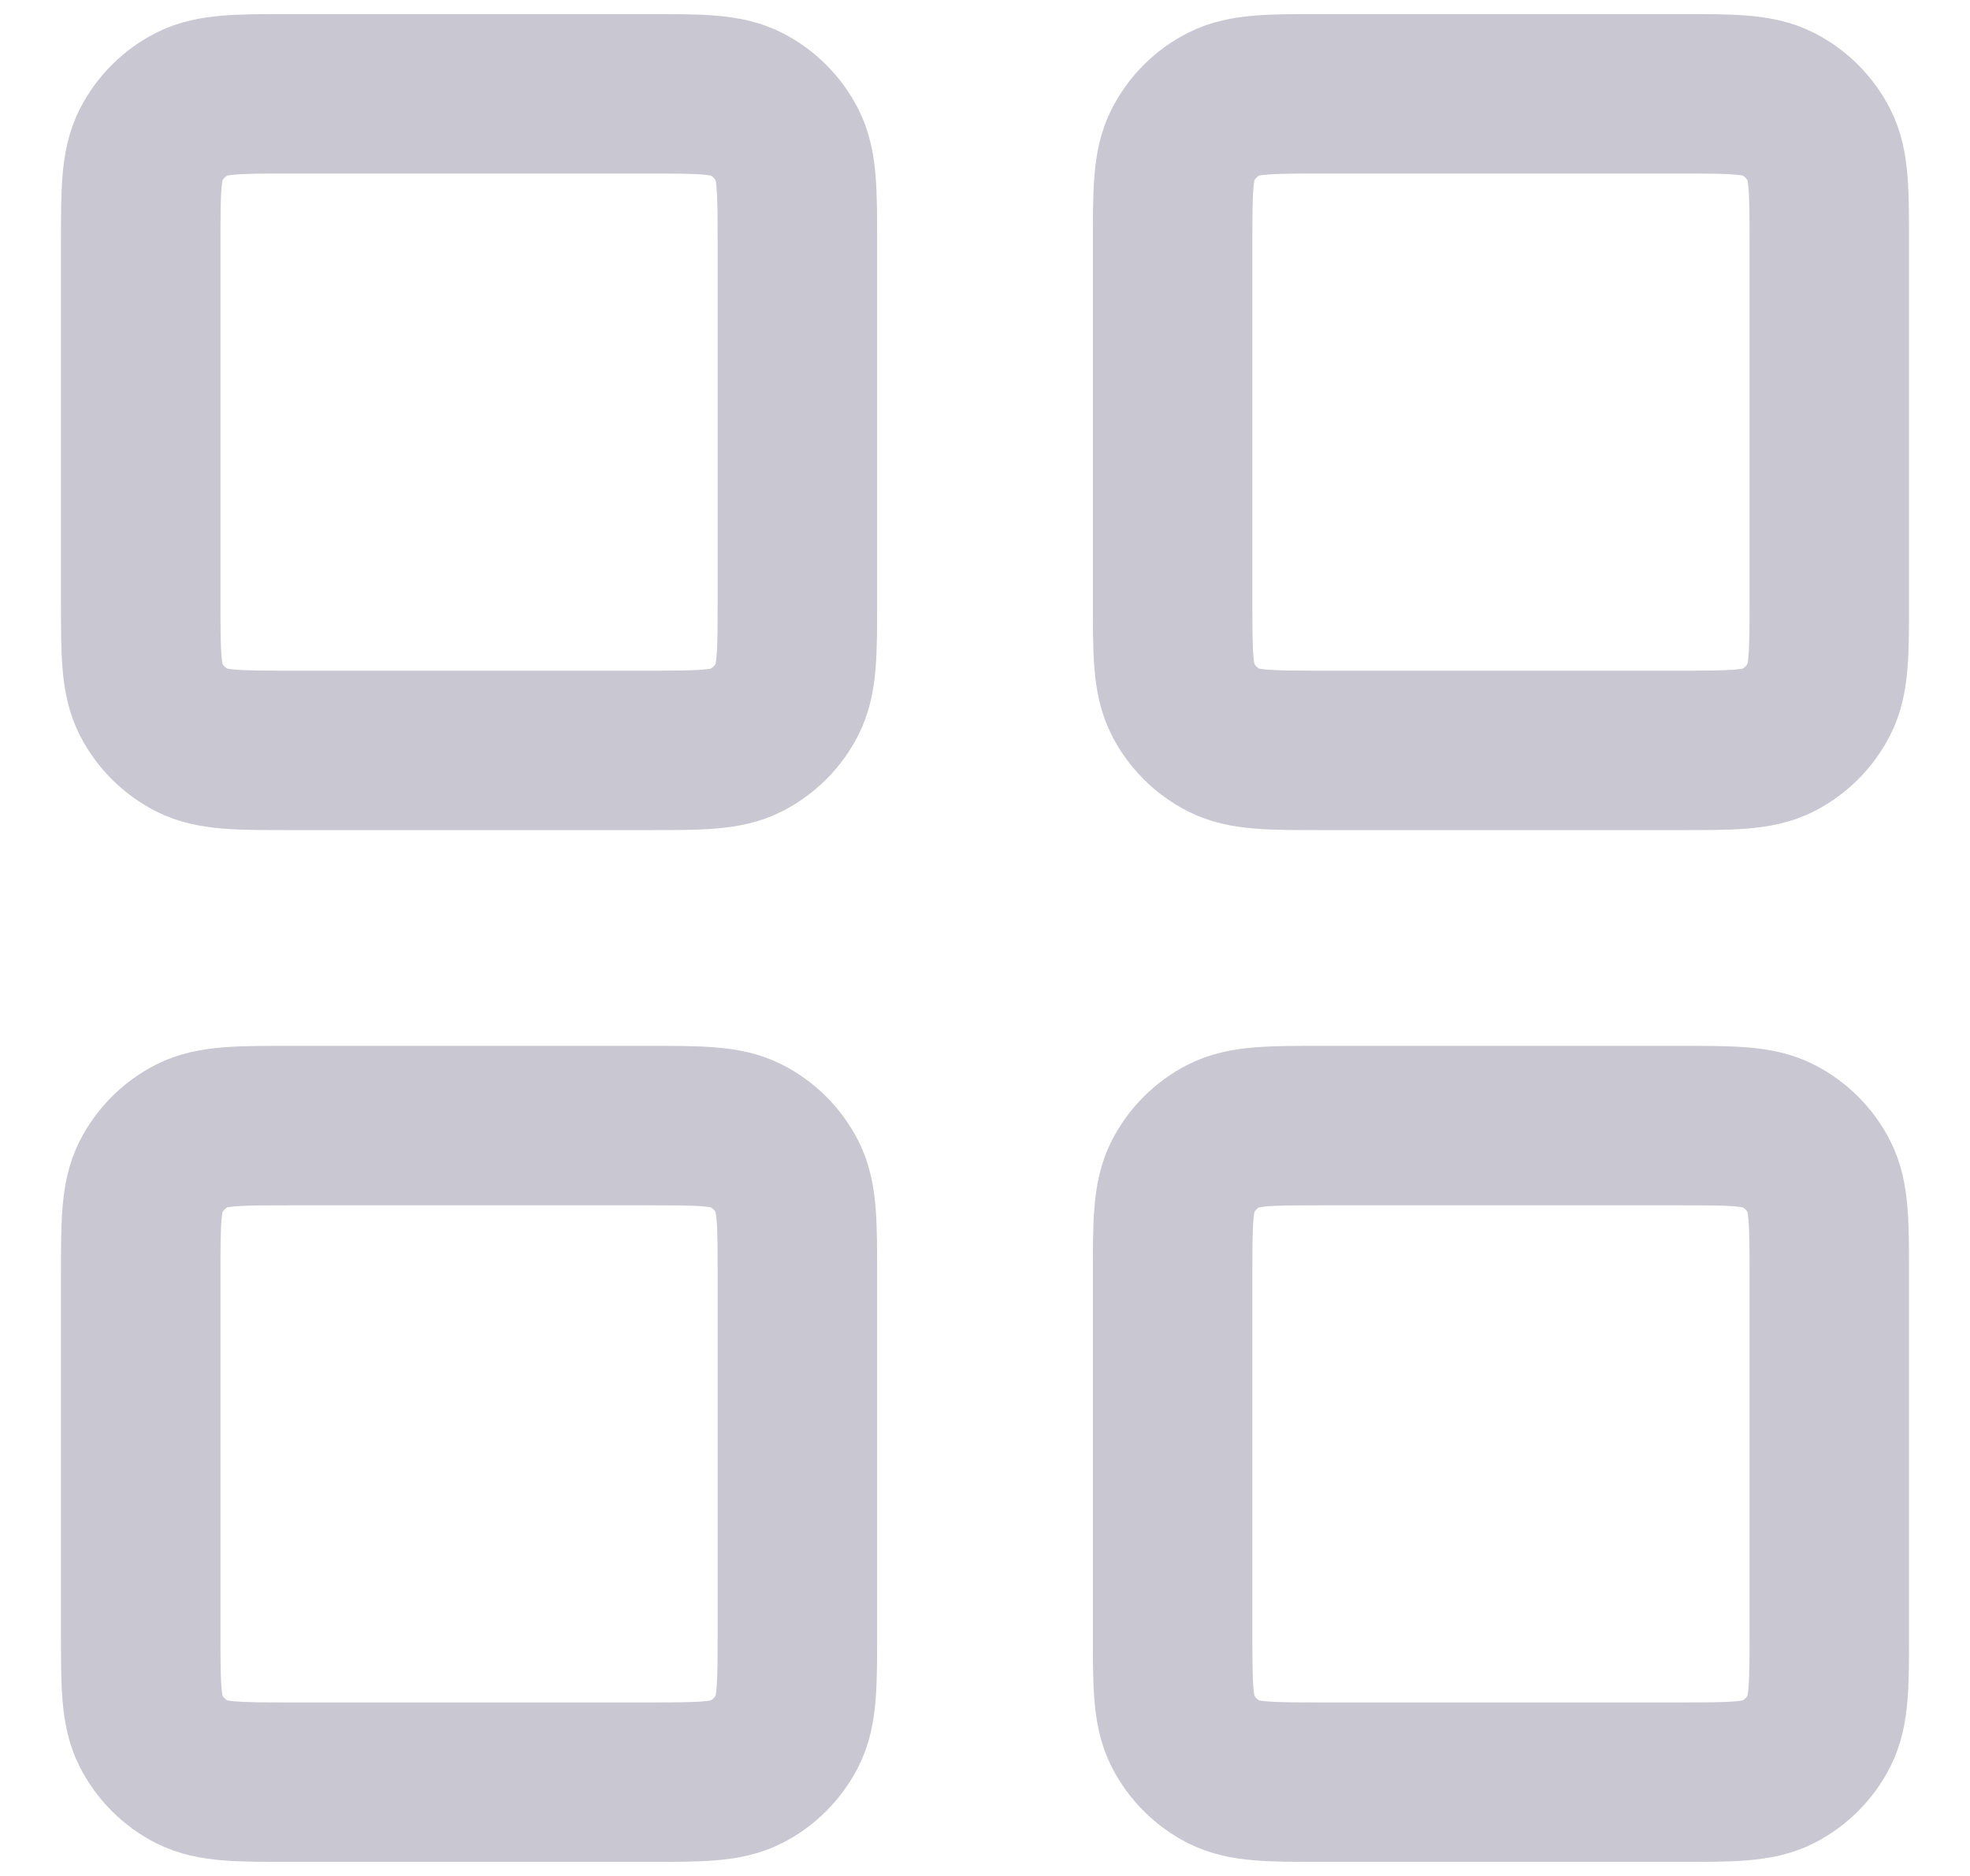 <svg width="21" height="20" viewBox="0 0 21 20" fill="none" xmlns="http://www.w3.org/2000/svg">
<path d="M6.9 1H3.1C2.54 1 2.26 1 2.046 1.109C1.858 1.205 1.705 1.358 1.609 1.546C1.5 1.76 1.5 2.04 1.5 2.6V6.4C1.5 6.96 1.5 7.24 1.609 7.454C1.705 7.642 1.858 7.795 2.046 7.891C2.26 8 2.54 8 3.1 8H6.9C7.46 8 7.74 8 7.954 7.891C8.142 7.795 8.295 7.642 8.391 7.454C8.5 7.24 8.5 6.96 8.5 6.4V2.6C8.5 2.04 8.5 1.76 8.391 1.546C8.295 1.358 8.142 1.205 7.954 1.109C7.74 1 7.46 1 6.9 1Z" stroke="#C8C7D2" stroke-width="1.7" stroke-linecap="round" stroke-linejoin="round"/>
<path d="M17.9 1H14.1C13.54 1 13.26 1 13.046 1.109C12.858 1.205 12.705 1.358 12.609 1.546C12.5 1.76 12.5 2.04 12.5 2.6V6.4C12.5 6.96 12.5 7.24 12.609 7.454C12.705 7.642 12.858 7.795 13.046 7.891C13.26 8 13.54 8 14.1 8H17.9C18.46 8 18.74 8 18.954 7.891C19.142 7.795 19.295 7.642 19.391 7.454C19.5 7.24 19.5 6.96 19.5 6.4V2.6C19.5 2.04 19.5 1.76 19.391 1.546C19.295 1.358 19.142 1.205 18.954 1.109C18.74 1 18.46 1 17.9 1Z" stroke="#C8C7D2" stroke-width="1.7" stroke-linecap="round" stroke-linejoin="round"/>
<path d="M17.9 12H14.1C13.54 12 13.26 12 13.046 12.109C12.858 12.205 12.705 12.358 12.609 12.546C12.5 12.76 12.5 13.04 12.5 13.6V17.4C12.5 17.96 12.5 18.24 12.609 18.454C12.705 18.642 12.858 18.795 13.046 18.891C13.26 19 13.54 19 14.1 19H17.9C18.46 19 18.74 19 18.954 18.891C19.142 18.795 19.295 18.642 19.391 18.454C19.5 18.24 19.5 17.96 19.5 17.4V13.6C19.5 13.04 19.5 12.76 19.391 12.546C19.295 12.358 19.142 12.205 18.954 12.109C18.74 12 18.46 12 17.9 12Z" stroke="#C8C7D2" stroke-width="1.7" stroke-linecap="round" stroke-linejoin="round"/>
<path d="M6.9 12H3.1C2.54 12 2.26 12 2.046 12.109C1.858 12.205 1.705 12.358 1.609 12.546C1.5 12.76 1.5 13.04 1.5 13.6V17.4C1.5 17.96 1.5 18.24 1.609 18.454C1.705 18.642 1.858 18.795 2.046 18.891C2.26 19 2.54 19 3.1 19H6.9C7.46 19 7.74 19 7.954 18.891C8.142 18.795 8.295 18.642 8.391 18.454C8.5 18.24 8.5 17.96 8.5 17.4V13.6C8.5 13.04 8.5 12.76 8.391 12.546C8.295 12.358 8.142 12.205 7.954 12.109C7.74 12 7.46 12 6.9 12Z" stroke="#C8C7D2" stroke-width="1.7" stroke-linecap="round" stroke-linejoin="round"/>
</svg>
